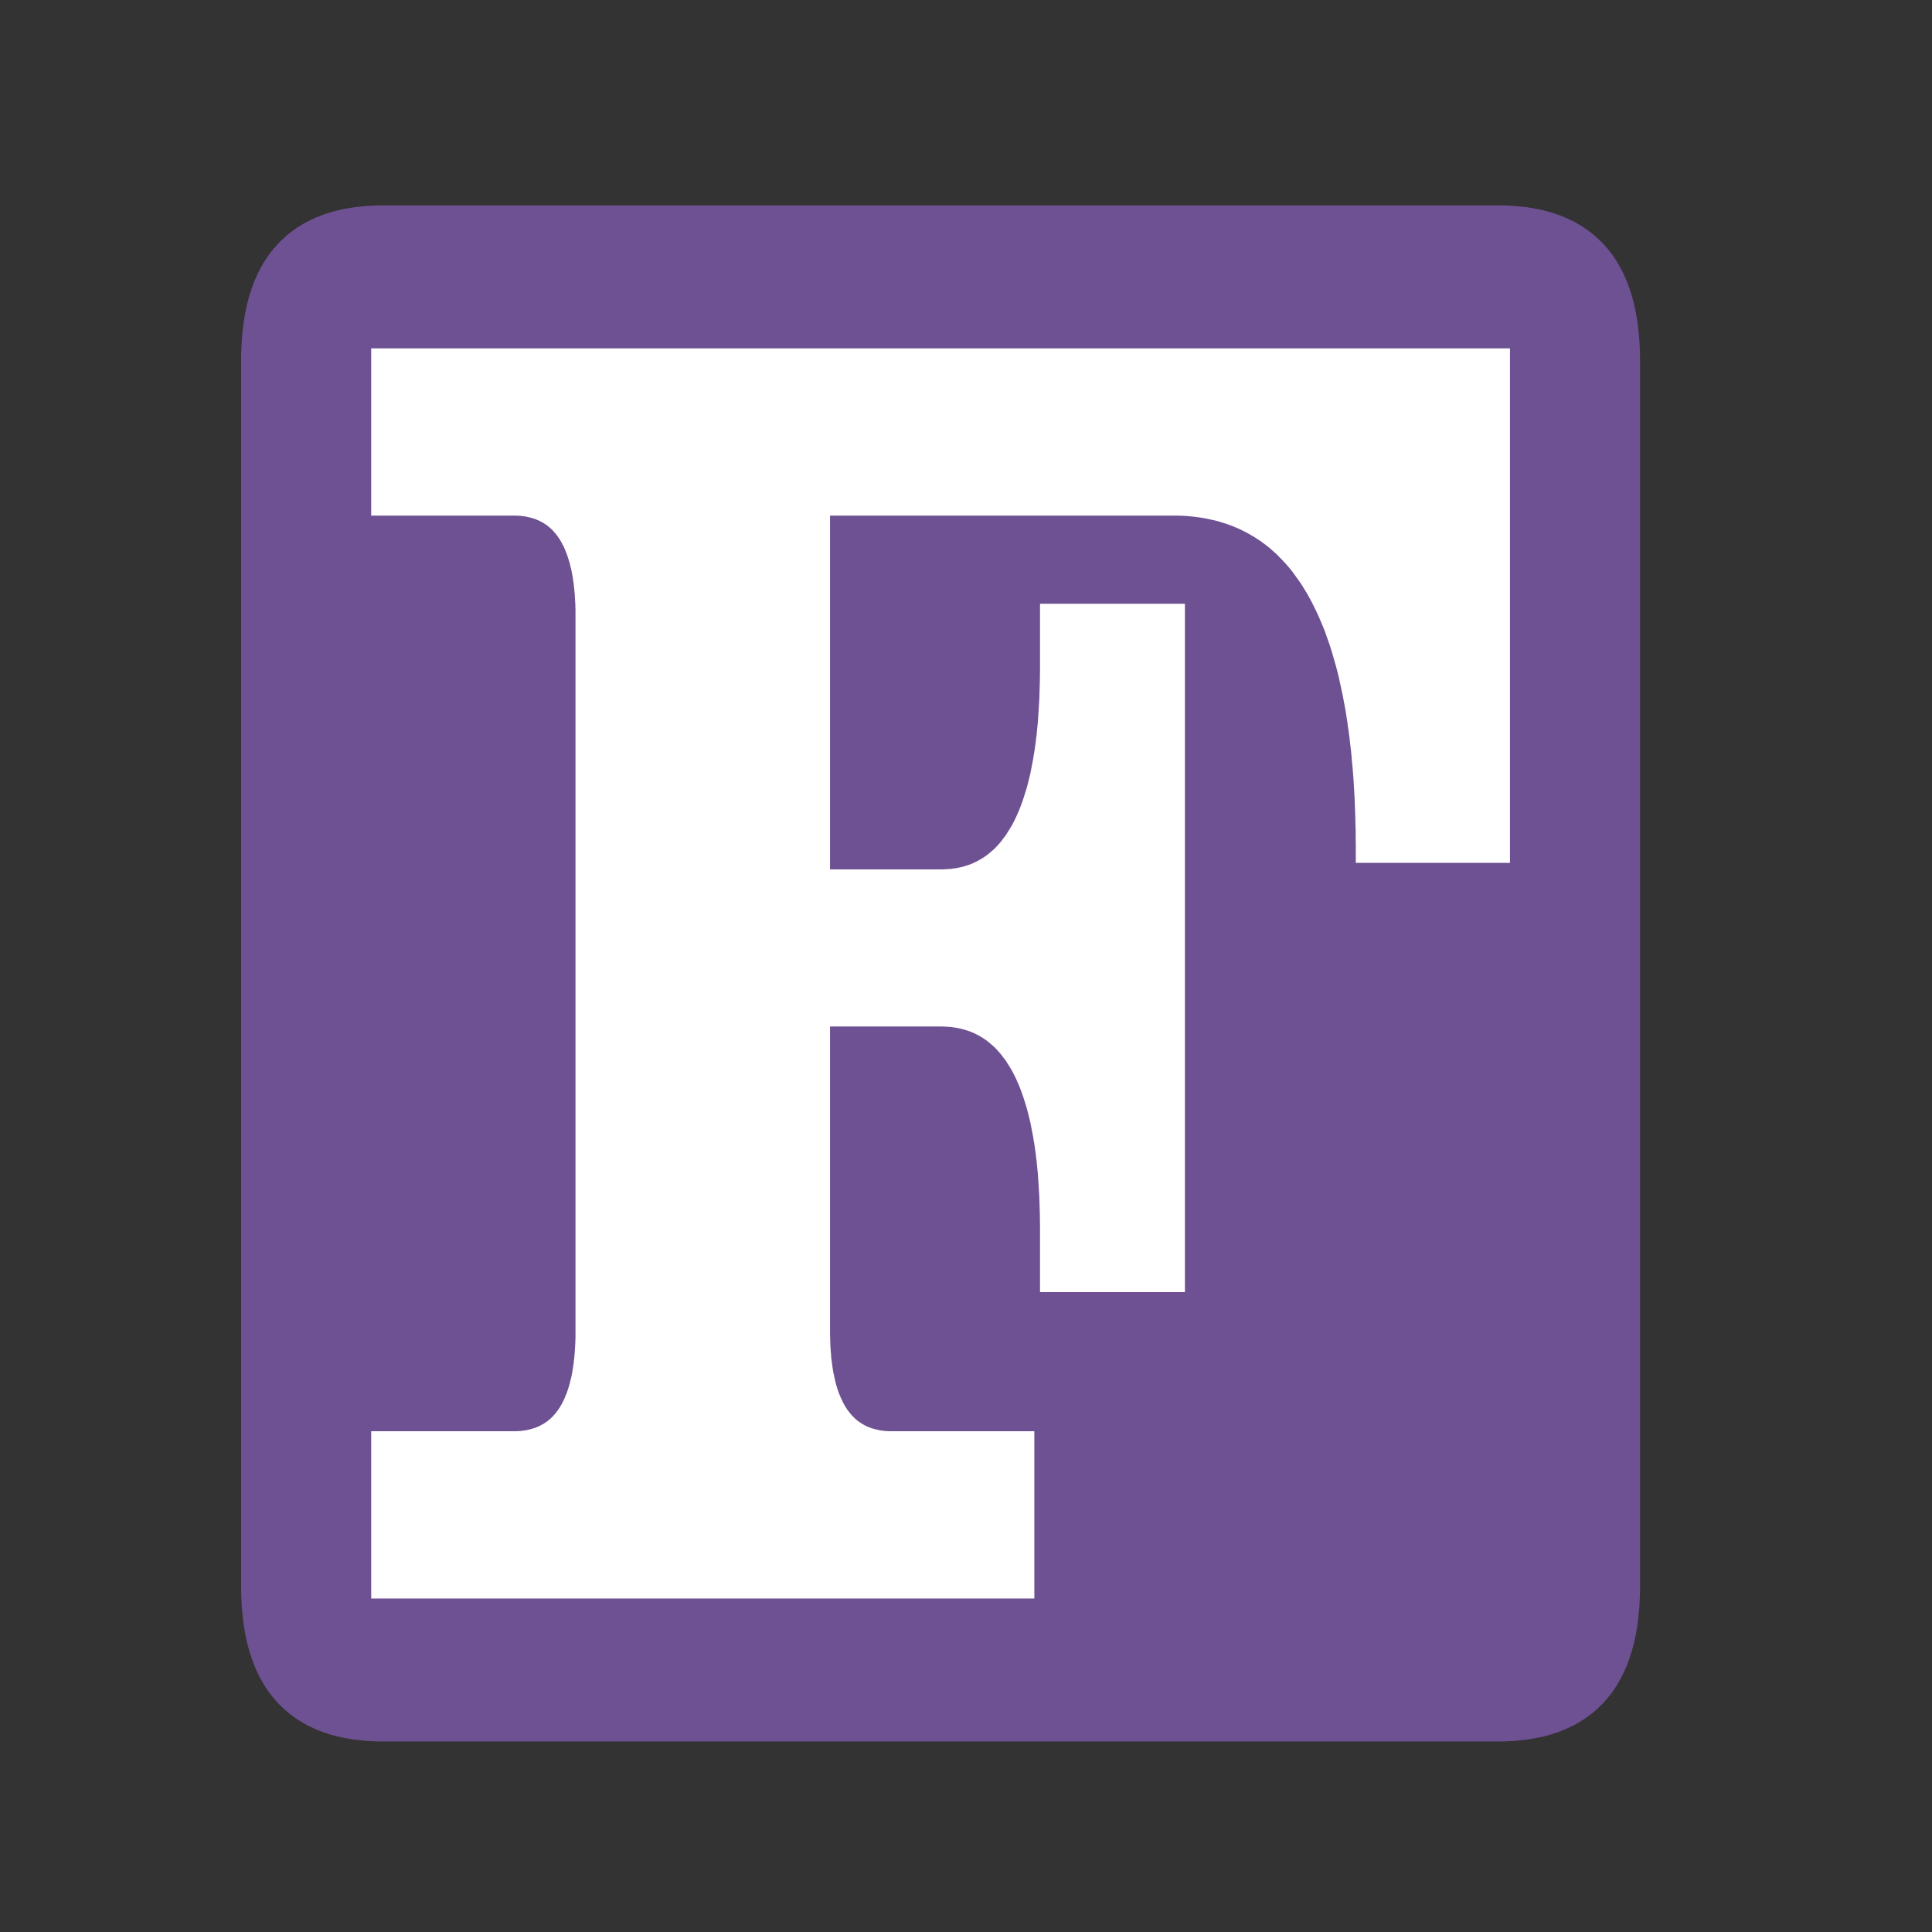 <?xml version="1.0" encoding="utf-8"  standalone="no"?>
<svg 
 width="160" height="160"
 viewBox="0 0 160 160"
 xmlns="http://www.w3.org/2000/svg"
 xmlns:xlink="http://www.w3.org/1999/xlink"
>

<rect x="0" y="0" width="160" height="160" fill="#333333" stroke="none"/>

<title>Gnuplot</title>
<desc>Produced by GNUPLOT 5.4 patchlevel 5 </desc>

<g id="gnuplot_canvas">

<rect x="0" y="0" width="160" height="160" fill="none"/>
<defs>

	<circle id='gpDot' r='0.5' stroke-width='0.5' stroke='currentColor'/>
	<path id='gpPt0' stroke-width='0.222' stroke='currentColor' d='M-1,0 h2 M0,-1 v2'/>
	<path id='gpPt1' stroke-width='0.222' stroke='currentColor' d='M-1,-1 L1,1 M1,-1 L-1,1'/>
	<path id='gpPt2' stroke-width='0.222' stroke='currentColor' d='M-1,0 L1,0 M0,-1 L0,1 M-1,-1 L1,1 M-1,1 L1,-1'/>
	<rect id='gpPt3' stroke-width='0.222' stroke='currentColor' x='-1' y='-1' width='2' height='2'/>
	<rect id='gpPt4' stroke-width='0.222' stroke='currentColor' fill='currentColor' x='-1' y='-1' width='2' height='2'/>
	<circle id='gpPt5' stroke-width='0.222' stroke='currentColor' cx='0' cy='0' r='1'/>
	<use xlink:href='#gpPt5' id='gpPt6' fill='currentColor' stroke='none'/>
	<path id='gpPt7' stroke-width='0.222' stroke='currentColor' d='M0,-1.33 L-1.33,0.67 L1.33,0.67 z'/>
	<use xlink:href='#gpPt7' id='gpPt8' fill='currentColor' stroke='none'/>
	<use xlink:href='#gpPt7' id='gpPt9' stroke='currentColor' transform='rotate(180)'/>
	<use xlink:href='#gpPt9' id='gpPt10' fill='currentColor' stroke='none'/>
	<use xlink:href='#gpPt3' id='gpPt11' stroke='currentColor' transform='rotate(45)'/>
	<use xlink:href='#gpPt11' id='gpPt12' fill='currentColor' stroke='none'/>
	<path id='gpPt13' stroke-width='0.222' stroke='currentColor' d='M0,1.330 L1.265,0.411 L0.782,-1.067 L-0.782,-1.076 L-1.265,0.411 z'/>
	<use xlink:href='#gpPt13' id='gpPt14' fill='currentColor' stroke='none'/>
	<filter id='textbox' filterUnits='objectBoundingBox' x='0' y='0' height='1' width='1'>
	  <feFlood flood-color='white' flood-opacity='1' result='bgnd'/>
	  <feComposite in='SourceGraphic' in2='bgnd' operator='atop'/>
	</filter>
	<filter id='greybox' filterUnits='objectBoundingBox' x='0' y='0' height='1' width='1'>
	  <feFlood flood-color='lightgrey' flood-opacity='1' result='grey'/>
	  <feComposite in='SourceGraphic' in2='grey' operator='atop'/>
	</filter>
</defs>
<g fill="none" color="white" stroke="currentColor" stroke-width="1.00" stroke-linecap="butt" stroke-linejoin="miter">
</g>
<g fill="none" color="black" stroke="currentColor" stroke-width="1.00" stroke-linecap="butt" stroke-linejoin="miter">
</g>
<g fill="none" color="black" stroke="currentColor" stroke-width="1.00" stroke-linecap="butt" stroke-linejoin="miter">
</g>
	<g id="gnuplot_plot_1" ><title>gnuplot_plot_1</title>
<g fill="none" color="white" stroke="black" stroke-width="2.00" stroke-linecap="butt" stroke-linejoin="miter">
</g>
<g fill="none" color="black" stroke="currentColor" stroke-width="2.00" stroke-linecap="butt" stroke-linejoin="miter">
	<g stroke='none' shape-rendering='crispEdges'>
		<polygon fill = 'rgb(109,  81, 146)' points = '31.74,143.22 31.53,143.22 31.31,143.22 31.10,143.21 30.90,143.20 30.69,143.19 30.49,143.18 30.28,143.16 30.09,143.14 29.89,143.12 29.69,143.10 29.50,143.08 29.31,143.05 29.12,143.02 28.94,142.99 28.75,142.95
28.57,142.92 28.39,142.88 28.21,142.84 28.04,142.79 27.86,142.75 27.69,142.70 27.52,142.65 27.36,142.59 27.19,142.54 27.03,142.48 26.87,142.42 26.71,142.36 26.55,142.29 26.40,142.22 26.25,142.15 26.10,142.08
25.95,142.01 25.80,141.93 25.66,141.85 25.52,141.77 25.38,141.68 25.24,141.60 25.11,141.51 24.98,141.42 24.85,141.32 24.72,141.23 24.59,141.13 24.47,141.03 24.35,140.93 24.23,140.82 24.11,140.71 24.00,140.60
23.88,140.49 23.77,140.38 23.66,140.26 23.56,140.14 23.45,140.02 23.35,139.89 23.25,139.77 23.15,139.64 23.05,139.51 22.96,139.37 22.87,139.24 22.78,139.10 22.69,138.96 22.61,138.81 22.53,138.67 22.44,138.52
22.37,138.37 22.29,138.22 22.21,138.06 22.14,137.90 22.07,137.74 22.00,137.58 21.94,137.42 21.88,137.25 21.81,137.08 21.76,136.91 21.70,136.73 21.64,136.56 21.59,136.38 21.54,136.20 21.49,136.01 21.44,135.83
21.40,135.64 21.36,135.45 21.32,135.26 21.28,135.06 21.25,134.86 21.21,134.66 21.18,134.46 21.15,134.26 21.13,134.05 21.10,133.84 21.08,133.63 21.06,133.41 21.04,133.20 21.02,132.98 21.01,132.75 21.00,132.53
20.99,132.30 20.98,132.08 20.97,131.84 20.97,131.61 20.97,131.38 20.97,29.85 20.97,29.62 20.97,29.39 20.98,29.15 20.99,28.93 21.00,28.70 21.01,28.48 21.02,28.25 21.04,28.03 21.06,27.82 21.08,27.60
21.10,27.39 21.13,27.18 21.15,26.97 21.18,26.77 21.21,26.57 21.25,26.37 21.28,26.17 21.32,25.97 21.36,25.78 21.40,25.59 21.44,25.40 21.49,25.22 21.54,25.03 21.59,24.85 21.64,24.67 21.70,24.50
21.76,24.32 21.81,24.15 21.88,23.98 21.94,23.81 22.00,23.65 22.07,23.49 22.14,23.33 22.21,23.17 22.29,23.01 22.37,22.86 22.44,22.71 22.53,22.56 22.61,22.42 22.69,22.27 22.78,22.13 22.87,21.99
22.96,21.86 23.05,21.72 23.15,21.59 23.25,21.46 23.35,21.34 23.45,21.21 23.56,21.09 23.66,20.97 23.77,20.85 23.88,20.74 24.00,20.63 24.11,20.52 24.23,20.41 24.35,20.30 24.47,20.20 24.59,20.10
24.72,20.00 24.85,19.91 24.98,19.81 25.11,19.72 25.24,19.63 25.38,19.55 25.52,19.46 25.66,19.38 25.80,19.30 25.95,19.22 26.10,19.15 26.25,19.08 26.40,19.01 26.55,18.94 26.71,18.87 26.87,18.81
27.03,18.75 27.19,18.69 27.36,18.64 27.52,18.58 27.69,18.53 27.86,18.48 28.04,18.44 28.21,18.39 28.39,18.35 28.57,18.31 28.75,18.28 28.94,18.24 29.12,18.21 29.31,18.18 29.50,18.15 29.69,18.13
29.89,18.11 30.09,18.09 30.28,18.07 30.49,18.05 30.69,18.04 30.90,18.03 31.10,18.02 31.31,18.01 31.53,18.01 31.74,18.01 124.05,18.01 124.26,18.01 124.48,18.01 124.69,18.02 124.89,18.03 125.10,18.04
125.30,18.05 125.51,18.07 125.70,18.09 125.90,18.11 126.10,18.13 126.29,18.15 126.48,18.18 126.67,18.21 126.85,18.24 127.04,18.28 127.22,18.31 127.40,18.35 127.58,18.39 127.75,18.44 127.93,18.48 128.10,18.53
128.27,18.58 128.43,18.64 128.60,18.69 128.76,18.75 128.92,18.81 129.08,18.87 129.24,18.94 129.39,19.01 129.54,19.08 129.69,19.15 129.84,19.22 129.99,19.30 130.13,19.38 130.27,19.46 130.41,19.55 130.55,19.63
130.68,19.72 130.81,19.81 130.94,19.91 131.07,20.00 131.20,20.10 131.32,20.20 131.44,20.30 131.56,20.41 131.68,20.52 131.79,20.63 131.91,20.74 132.02,20.85 132.13,20.97 132.23,21.09 132.34,21.21 132.44,21.34
132.54,21.46 132.64,21.59 132.74,21.72 132.83,21.86 132.92,21.99 133.01,22.13 133.10,22.27 133.18,22.42 133.26,22.56 133.35,22.71 133.42,22.86 133.50,23.01 133.58,23.17 133.65,23.33 133.72,23.49 133.79,23.65
133.85,23.81 133.91,23.98 133.98,24.15 134.03,24.32 134.09,24.50 134.15,24.67 134.20,24.85 134.25,25.03 134.30,25.22 134.35,25.40 134.39,25.59 134.43,25.78 134.47,25.97 134.51,26.17 134.54,26.37 134.58,26.57
134.61,26.77 134.64,26.97 134.66,27.18 134.69,27.39 134.71,27.60 134.73,27.82 134.75,28.03 134.77,28.25 134.78,28.48 134.79,28.70 134.80,28.93 134.81,29.15 134.82,29.39 134.82,29.62 134.82,29.85 134.82,131.38
134.82,131.61 134.82,131.84 134.81,132.08 134.80,132.30 134.79,132.53 134.78,132.75 134.77,132.98 134.75,133.20 134.73,133.41 134.71,133.63 134.69,133.84 134.66,134.05 134.64,134.26 134.61,134.46 134.58,134.66 134.54,134.86
134.51,135.06 134.47,135.26 134.43,135.45 134.39,135.64 134.35,135.83 134.30,136.01 134.25,136.20 134.20,136.38 134.15,136.56 134.09,136.73 134.03,136.91 133.98,137.08 133.91,137.25 133.85,137.42 133.79,137.58 133.72,137.74
133.65,137.90 133.58,138.06 133.50,138.22 133.42,138.37 133.35,138.52 133.26,138.67 133.18,138.81 133.10,138.96 133.01,139.10 132.92,139.24 132.83,139.37 132.74,139.51 132.64,139.64 132.54,139.77 132.44,139.89 132.34,140.02
132.23,140.14 132.13,140.26 132.02,140.38 131.91,140.49 131.79,140.60 131.68,140.71 131.56,140.82 131.44,140.93 131.32,141.03 131.20,141.13 131.07,141.23 130.94,141.32 130.81,141.42 130.68,141.51 130.55,141.60 130.41,141.68
130.27,141.77 130.13,141.85 129.99,141.93 129.84,142.01 129.69,142.08 129.54,142.15 129.39,142.22 129.24,142.29 129.08,142.36 128.92,142.42 128.76,142.48 128.60,142.54 128.43,142.59 128.27,142.65 128.10,142.70 127.93,142.75
127.75,142.79 127.58,142.84 127.40,142.88 127.22,142.92 127.04,142.95 126.85,142.99 126.67,143.02 126.48,143.05 126.29,143.08 126.10,143.10 125.90,143.12 125.70,143.14 125.51,143.16 125.30,143.18 125.10,143.19 124.89,143.20
124.69,143.21 124.48,143.22 124.26,143.22 124.05,143.22 31.74,143.22 '/>
	</g>
	<path stroke='rgb(109,  81, 146)'  d='M31.74,143.22 L31.53,143.22 L31.31,143.22 L31.10,143.21 L30.90,143.20 L30.69,143.19 L30.49,143.18 L30.28,143.16
		L30.09,143.14 L29.89,143.12 L29.69,143.10 L29.50,143.08 L29.31,143.05 L29.12,143.02 L28.94,142.99 L28.75,142.95
		L28.57,142.92 L28.39,142.88 L28.21,142.84 L28.04,142.79 L27.86,142.75 L27.69,142.70 L27.52,142.65 L27.36,142.59
		L27.19,142.54 L27.03,142.48 L26.87,142.42 L26.71,142.36 L26.55,142.29 L26.40,142.22 L26.25,142.15 L26.10,142.08
		L25.95,142.01 L25.80,141.93 L25.66,141.85 L25.52,141.77 L25.38,141.68 L25.24,141.60 L25.11,141.51 L24.98,141.42
		L24.85,141.32 L24.72,141.23 L24.59,141.13 L24.47,141.03 L24.35,140.93 L24.23,140.82 L24.11,140.71 L24.00,140.60
		L23.88,140.49 L23.77,140.38 L23.66,140.26 L23.56,140.14 L23.45,140.02 L23.35,139.89 L23.25,139.77 L23.15,139.64
		L23.05,139.51 L22.96,139.37 L22.87,139.24 L22.78,139.10 L22.69,138.96 L22.61,138.81 L22.53,138.67 L22.44,138.52
		L22.37,138.37 L22.29,138.22 L22.21,138.06 L22.14,137.90 L22.07,137.74 L22.00,137.58 L21.94,137.42 L21.88,137.25
		L21.81,137.08 L21.76,136.91 L21.70,136.73 L21.64,136.56 L21.59,136.38 L21.54,136.20 L21.49,136.01 L21.44,135.83
		L21.40,135.64 L21.36,135.45 L21.32,135.26 L21.28,135.06 L21.25,134.86 L21.21,134.66 L21.18,134.46 L21.15,134.26
		L21.13,134.05 L21.10,133.84 L21.08,133.63 L21.06,133.41 L21.04,133.20 L21.02,132.98 L21.01,132.75 L21.00,132.53
		L20.99,132.30 L20.98,132.08 L20.97,131.84 L20.97,131.61 L20.97,131.38 L20.97,29.85 L20.97,29.62 L20.97,29.39
		L20.98,29.15 L20.99,28.93 L21.00,28.70 L21.01,28.48 L21.02,28.25 L21.04,28.03 L21.06,27.82 L21.08,27.60
		L21.10,27.39 L21.13,27.18 L21.15,26.97 L21.18,26.77 L21.21,26.57 L21.25,26.37 L21.28,26.17 L21.32,25.97
		L21.36,25.78 L21.40,25.59 L21.44,25.40 L21.49,25.22 L21.54,25.03 L21.59,24.85 L21.64,24.67 L21.70,24.50
		L21.76,24.32 L21.81,24.15 L21.88,23.98 L21.94,23.81 L22.00,23.65 L22.07,23.49 L22.14,23.33 L22.21,23.17
		L22.29,23.01 L22.37,22.86 L22.44,22.71 L22.53,22.56 L22.61,22.42 L22.69,22.27 L22.78,22.13 L22.87,21.99
		L22.96,21.86 L23.05,21.72 L23.15,21.59 L23.25,21.46 L23.35,21.34 L23.45,21.21 L23.56,21.09 L23.66,20.97
		L23.77,20.85 L23.88,20.74 L24.00,20.63 L24.11,20.52 L24.23,20.41 L24.35,20.30 L24.47,20.20 L24.59,20.10
		L24.72,20.00 L24.85,19.91 L24.98,19.81 L25.11,19.72 L25.24,19.63 L25.38,19.55 L25.52,19.46 L25.66,19.38
		L25.80,19.30 L25.95,19.22 L26.10,19.15 L26.25,19.08 L26.40,19.01 L26.55,18.94 L26.71,18.87 L26.87,18.81
		L27.03,18.75 L27.19,18.69 L27.36,18.64 L27.52,18.58 L27.69,18.53 L27.86,18.48 L28.04,18.44 L28.21,18.39
		L28.39,18.35 L28.57,18.31 L28.75,18.28 L28.94,18.24 L29.12,18.21 L29.31,18.18 L29.50,18.15 L29.69,18.13
		L29.89,18.11 L30.09,18.09 L30.28,18.07 L30.49,18.05 L30.69,18.04 L30.90,18.03 L31.10,18.02 L31.31,18.01
		L31.53,18.01 L31.74,18.01 L124.05,18.01 L124.26,18.01 L124.48,18.01 L124.69,18.02 L124.89,18.03 L125.10,18.04
		L125.30,18.05 L125.51,18.07 L125.70,18.09 L125.90,18.11 L126.10,18.13 L126.29,18.15 L126.48,18.18 L126.67,18.21
		L126.85,18.24 L127.04,18.28 L127.22,18.31 L127.40,18.35 L127.58,18.39 L127.75,18.44 L127.93,18.48 L128.10,18.53
		L128.27,18.58 L128.43,18.64 L128.60,18.69 L128.76,18.75 L128.92,18.81 L129.08,18.87 L129.24,18.94 L129.39,19.01
		L129.54,19.08 L129.69,19.15 L129.84,19.22 L129.99,19.30 L130.13,19.38 L130.27,19.46 L130.41,19.55 L130.55,19.63
		L130.68,19.72 L130.81,19.81 L130.94,19.91 L131.07,20.00 L131.20,20.10 L131.32,20.20 L131.44,20.30 L131.56,20.41
		L131.68,20.52 L131.79,20.63 L131.91,20.74 L132.02,20.85 L132.13,20.97 L132.23,21.09 L132.34,21.21 L132.44,21.34
		L132.54,21.46 L132.64,21.59 L132.74,21.72 L132.83,21.86 L132.92,21.99 L133.01,22.13 L133.10,22.27 L133.18,22.42
		L133.26,22.56 L133.35,22.71 L133.42,22.86 L133.50,23.01 L133.58,23.17 L133.65,23.33 L133.72,23.49 L133.79,23.65
		L133.85,23.81 L133.91,23.98 L133.98,24.15 L134.03,24.32 L134.09,24.50 L134.15,24.67 L134.20,24.85 L134.25,25.03
		L134.30,25.22 L134.35,25.40 L134.39,25.59 L134.43,25.78 L134.47,25.97 L134.51,26.17 L134.54,26.37 L134.58,26.57
		L134.61,26.77 L134.64,26.97 L134.66,27.18 L134.69,27.39 L134.71,27.60 L134.73,27.82 L134.75,28.03 L134.77,28.25
		L134.78,28.48 L134.79,28.70 L134.80,28.93 L134.81,29.15 L134.82,29.39 L134.82,29.62 L134.82,29.85 L134.82,131.38
		L134.82,131.61 L134.82,131.84 L134.81,132.08 L134.80,132.30 L134.79,132.53 L134.78,132.75 L134.77,132.98 L134.75,133.20
		L134.73,133.41 L134.71,133.63 L134.69,133.84 L134.66,134.05 L134.64,134.26 L134.61,134.46 L134.58,134.66 L134.54,134.86
		L134.51,135.06 L134.47,135.26 L134.43,135.45 L134.39,135.64 L134.35,135.83 L134.30,136.01 L134.25,136.20 L134.20,136.38
		L134.15,136.56 L134.09,136.73 L134.03,136.91 L133.98,137.08 L133.91,137.25 L133.85,137.42 L133.79,137.58 L133.72,137.74
		L133.65,137.90 L133.58,138.06 L133.50,138.22 L133.42,138.37 L133.35,138.52 L133.26,138.67 L133.18,138.81 L133.10,138.96
		L133.01,139.10 L132.92,139.24 L132.83,139.37 L132.74,139.51 L132.64,139.64 L132.54,139.77 L132.44,139.89 L132.34,140.02
		L132.23,140.14 L132.13,140.26 L132.02,140.38 L131.91,140.49 L131.79,140.60 L131.68,140.71 L131.56,140.82 L131.44,140.93
		L131.32,141.03 L131.20,141.13 L131.07,141.23 L130.94,141.32 L130.81,141.42 L130.68,141.51 L130.55,141.60 L130.41,141.68
		L130.27,141.77 L130.13,141.85 L129.99,141.93 L129.84,142.01 L129.69,142.08 L129.54,142.15 L129.39,142.22 L129.24,142.29
		L129.08,142.36 L128.92,142.42 L128.76,142.48 L128.60,142.54 L128.43,142.59 L128.27,142.65 L128.10,142.70 L127.93,142.75
		L127.75,142.79 L127.58,142.84 L127.40,142.88 L127.22,142.92 L127.04,142.95 L126.85,142.99 L126.67,143.02 L126.48,143.05
		L126.29,143.08 L126.10,143.10 L125.90,143.12 L125.70,143.14 L125.51,143.16 L125.30,143.18 L125.10,143.19 L124.89,143.20
		L124.69,143.21 L124.48,143.22 L124.26,143.22 L124.05,143.22 L31.74,143.22  '/></g>
	</g>
	<g id="gnuplot_plot_2" ><title>gnuplot_plot_2</title>
<g fill="none" color="black" stroke="currentColor" stroke-width="2.00" stroke-linecap="butt" stroke-linejoin="miter">
	<g stroke='none' shape-rendering='crispEdges'>
		<polygon fill = 'rgb(255, 255, 255)' points = '67.74,110.23 67.74,110.41 67.74,110.59 67.75,110.78 67.75,110.96 67.76,111.13 67.76,111.31 67.77,111.48 67.78,111.65 67.79,111.83 67.80,111.99 67.82,112.16 67.83,112.32 67.84,112.49 67.86,112.65 67.88,112.81
67.90,112.97 67.92,113.12 67.94,113.27 67.96,113.43 67.99,113.58 68.01,113.72 68.04,113.87 68.07,114.01 68.10,114.16 68.13,114.30 68.16,114.44 68.19,114.57 68.22,114.71 68.26,114.84 68.29,114.97 68.33,115.10
68.37,115.23 68.41,115.35 68.45,115.48 68.49,115.60 68.54,115.72 68.58,115.84 68.63,115.95 68.68,116.07 68.73,116.18 68.78,116.29 68.83,116.40 68.88,116.51 68.93,116.61 68.99,116.72 69.04,116.82 69.10,116.92
69.16,117.02 69.22,117.11 69.28,117.21 69.34,117.30 69.40,117.39 69.47,117.48 69.54,117.56 69.60,117.65 69.67,117.73 69.74,117.81 69.81,117.89 69.88,117.97 69.96,118.04 70.03,118.12 70.11,118.19 70.18,118.26
70.26,118.33 70.34,118.39 70.42,118.46 70.50,118.52 70.59,118.58 70.67,118.64 70.76,118.69 70.84,118.75 70.93,118.80 71.02,118.85 71.11,118.90 71.20,118.95 71.30,119.00 71.39,119.04 71.48,119.08 71.58,119.12
71.68,119.16 71.78,119.20 71.88,119.23 71.98,119.26 72.08,119.29 72.19,119.32 72.29,119.35 72.40,119.37 72.51,119.40 72.62,119.42 72.73,119.44 72.84,119.46 72.95,119.47 73.06,119.49 73.18,119.50 73.29,119.51
73.41,119.52 73.53,119.52 73.65,119.53 73.77,119.53 73.89,119.53 84.66,119.53 84.66,131.38 67.74,131.38 48.66,131.38 31.74,131.38 31.74,119.53 42.51,119.53 42.63,119.53 42.75,119.53 42.87,119.52 42.99,119.52
43.11,119.51 43.23,119.50 43.34,119.49 43.45,119.47 43.57,119.46 43.68,119.44 43.79,119.42 43.90,119.40 44.01,119.37 44.11,119.35 44.22,119.32 44.32,119.29 44.42,119.26 44.53,119.23 44.63,119.20 44.72,119.16
44.82,119.12 44.92,119.08 45.01,119.04 45.11,119.00 45.20,118.95 45.29,118.90 45.38,118.85 45.47,118.80 45.56,118.75 45.65,118.69 45.73,118.64 45.82,118.58 45.90,118.52 45.98,118.46 46.06,118.39 46.14,118.33
46.22,118.26 46.30,118.19 46.37,118.12 46.45,118.04 46.52,117.97 46.59,117.89 46.66,117.81 46.73,117.73 46.80,117.65 46.87,117.56 46.93,117.48 47.00,117.39 47.06,117.30 47.12,117.21 47.19,117.11 47.25,117.02
47.30,116.92 47.36,116.82 47.42,116.72 47.47,116.61 47.53,116.51 47.58,116.40 47.63,116.29 47.68,116.18 47.73,116.07 47.77,115.95 47.82,115.84 47.87,115.72 47.91,115.60 47.95,115.48 47.99,115.35 48.03,115.23
48.07,115.10 48.11,114.97 48.15,114.84 48.18,114.71 48.21,114.57 48.25,114.44 48.28,114.30 48.31,114.16 48.34,114.01 48.37,113.87 48.39,113.72 48.42,113.58 48.44,113.43 48.46,113.27 48.49,113.12 48.51,112.97
48.52,112.81 48.54,112.65 48.56,112.49 48.57,112.32 48.59,112.16 48.60,111.99 48.61,111.83 48.62,111.65 48.63,111.48 48.64,111.31 48.65,111.13 48.65,110.96 48.66,110.78 48.66,110.59 48.66,110.41 48.66,110.23
48.66,51.00 48.66,50.82 48.66,50.64 48.66,50.45 48.65,50.27 48.65,50.10 48.64,49.92 48.63,49.75 48.62,49.58 48.61,49.40 48.60,49.24 48.59,49.07 48.57,48.91 48.56,48.74 48.54,48.58 48.52,48.42
48.51,48.26 48.49,48.11 48.46,47.96 48.44,47.80 48.42,47.65 48.39,47.51 48.37,47.36 48.34,47.22 48.31,47.07 48.28,46.93 48.25,46.79 48.21,46.66 48.18,46.52 48.15,46.39 48.11,46.26 48.07,46.13
48.03,46.00 47.99,45.88 47.95,45.75 47.91,45.63 47.87,45.51 47.82,45.39 47.77,45.28 47.73,45.16 47.68,45.05 47.63,44.94 47.58,44.83 47.53,44.72 47.47,44.62 47.42,44.51 47.36,44.41 47.30,44.31
47.25,44.21 47.19,44.12 47.12,44.02 47.06,43.93 47.00,43.84 46.93,43.75 46.87,43.67 46.80,43.58 46.73,43.50 46.66,43.42 46.59,43.34 46.52,43.26 46.45,43.19 46.37,43.11 46.30,43.04 46.22,42.97
46.14,42.90 46.06,42.84 45.98,42.77 45.90,42.71 45.82,42.65 45.73,42.59 45.65,42.54 45.56,42.48 45.47,42.43 45.38,42.38 45.29,42.33 45.20,42.28 45.11,42.23 45.01,42.19 44.92,42.15 44.82,42.11
44.72,42.07 44.63,42.03 44.53,42.00 44.42,41.97 44.32,41.94 44.22,41.91 44.11,41.88 44.01,41.86 43.90,41.83 43.79,41.81 43.68,41.79 43.57,41.77 43.45,41.76 43.34,41.74 43.23,41.73 43.11,41.72
42.99,41.71 42.87,41.71 42.75,41.70 42.63,41.70 42.51,41.70 31.74,41.70 31.74,29.85 48.66,29.85 124.05,29.85 124.05,70.46 113.28,70.46 113.28,69.89 113.27,69.32 113.27,68.76 113.25,68.21 113.24,67.66
113.22,67.11 113.20,66.58 113.18,66.04 113.15,65.52 113.12,65.00 113.09,64.48 113.05,63.97 113.01,63.47 112.96,62.97 112.92,62.48 112.87,61.99 112.81,61.51 112.76,61.04 112.70,60.57 112.63,60.11 112.57,59.65
112.50,59.20 112.43,58.75 112.35,58.31 112.27,57.88 112.19,57.45 112.10,57.03 112.01,56.61 111.92,56.20 111.83,55.79 111.73,55.39 111.63,55.00 111.52,54.61 111.41,54.23 111.30,53.85 111.19,53.48 111.07,53.11
110.95,52.76 110.82,52.40 110.70,52.05 110.57,51.71 110.43,51.37 110.29,51.04 110.15,50.72 110.01,50.40 109.86,50.09 109.71,49.78 109.56,49.48 109.40,49.18 109.24,48.89 109.08,48.60 108.91,48.33 108.74,48.05
108.57,47.78 108.39,47.52 108.21,47.27 108.03,47.02 107.85,46.77 107.66,46.53 107.47,46.30 107.27,46.07 107.07,45.85 106.87,45.64 106.66,45.43 106.46,45.22 106.24,45.02 106.03,44.83 105.81,44.64 105.59,44.46
105.37,44.29 105.14,44.12 104.91,43.95 104.67,43.80 104.43,43.64 104.19,43.50 103.95,43.36 103.70,43.22 103.45,43.09 103.20,42.97 102.94,42.85 102.68,42.74 102.42,42.63 102.15,42.53 101.88,42.43 101.61,42.35
101.33,42.26 101.05,42.18 100.77,42.11 100.48,42.05 100.20,41.99 99.90,41.93 99.61,41.88 99.31,41.84 99.01,41.80 98.70,41.77 98.39,41.74 98.08,41.72 97.77,41.71 97.45,41.70 97.13,41.70 67.74,41.70
67.74,73.00 77.90,73.00 78.08,73.00 78.26,72.99 78.44,72.98 78.62,72.97 78.80,72.96 78.97,72.94 79.14,72.91 79.31,72.89 79.48,72.86 79.65,72.82 79.81,72.79 79.98,72.75 80.14,72.70 80.30,72.65
80.46,72.60 80.61,72.55 80.77,72.49 80.92,72.43 81.07,72.36 81.22,72.29 81.36,72.22 81.51,72.14 81.65,72.06 81.79,71.98 81.93,71.89 82.07,71.80 82.21,71.71 82.34,71.61 82.47,71.51 82.60,71.40
82.73,71.29 82.86,71.18 82.98,71.07 83.11,70.95 83.23,70.82 83.35,70.70 83.46,70.57 83.58,70.44 83.69,70.30 83.80,70.16 83.91,70.01 84.02,69.87 84.13,69.72 84.23,69.56 84.33,69.40 84.43,69.24
84.53,69.08 84.63,68.91 84.73,68.74 84.82,68.56 84.91,68.38 85.00,68.20 85.09,68.01 85.17,67.82 85.26,67.63 85.34,67.43 85.42,67.23 85.50,67.02 85.57,66.82 85.65,66.61 85.72,66.39 85.79,66.17
85.86,65.95 85.93,65.72 86.00,65.49 86.06,65.26 86.12,65.03 86.18,64.79 86.24,64.54 86.30,64.30 86.35,64.04 86.40,63.79 86.45,63.53 86.50,63.27 86.55,63.01 86.59,62.74 86.64,62.47 86.68,62.19
86.72,61.91 86.76,61.63 86.79,61.34 86.83,61.05 86.86,60.76 86.89,60.46 86.92,60.16 86.95,59.86 86.97,59.55 86.99,59.24 87.01,58.93 87.03,58.61 87.05,58.29 87.07,57.96 87.08,57.63 87.09,57.30
87.10,56.97 87.11,56.63 87.12,56.28 87.12,55.94 87.13,55.59 87.13,55.23 87.13,51.00 97.13,51.00 97.13,106.01 87.13,106.01 87.13,101.78 87.13,101.42 87.12,101.07 87.12,100.73 87.11,100.38 87.10,100.04
87.09,99.71 87.08,99.38 87.07,99.05 87.05,98.72 87.03,98.40 87.01,98.08 86.99,97.77 86.97,97.46 86.95,97.15 86.92,96.85 86.89,96.55 86.86,96.25 86.83,95.96 86.79,95.67 86.76,95.38 86.72,95.10
86.68,94.82 86.64,94.54 86.59,94.27 86.55,94.00 86.50,93.74 86.45,93.48 86.40,93.22 86.35,92.97 86.30,92.71 86.24,92.47 86.18,92.22 86.12,91.98 86.06,91.75 86.00,91.52 85.93,91.29 85.86,91.06
85.79,90.84 85.72,90.62 85.65,90.41 85.57,90.19 85.50,89.99 85.42,89.78 85.34,89.58 85.26,89.38 85.17,89.19 85.09,89.00 85.00,88.81 84.91,88.63 84.82,88.45 84.73,88.27 84.63,88.10 84.53,87.93
84.43,87.77 84.33,87.61 84.23,87.45 84.13,87.29 84.02,87.14 83.91,87.00 83.80,86.85 83.69,86.71 83.58,86.57 83.46,86.44 83.35,86.31 83.23,86.19 83.11,86.06 82.98,85.94 82.86,85.83 82.73,85.72
82.60,85.61 82.47,85.50 82.34,85.40 82.21,85.30 82.07,85.21 81.93,85.12 81.79,85.03 81.65,84.95 81.51,84.87 81.36,84.79 81.22,84.72 81.07,84.65 80.92,84.58 80.77,84.52 80.61,84.46 80.46,84.41
80.30,84.36 80.14,84.31 79.98,84.27 79.81,84.22 79.65,84.19 79.48,84.15 79.31,84.12 79.14,84.10 78.97,84.07 78.80,84.05 78.62,84.04 78.44,84.03 78.26,84.02 78.08,84.01 77.90,84.01 67.74,84.01
67.74,110.23 '/>
	</g>
	<path stroke='rgb(255, 255, 255)'  d='M67.74,110.23 L67.74,110.41 L67.74,110.59 L67.75,110.78 L67.75,110.96 L67.76,111.13 L67.76,111.31 L67.77,111.48
		L67.78,111.65 L67.79,111.83 L67.80,111.99 L67.82,112.16 L67.83,112.32 L67.84,112.49 L67.86,112.65 L67.88,112.81
		L67.90,112.97 L67.92,113.12 L67.94,113.27 L67.96,113.43 L67.99,113.58 L68.01,113.72 L68.04,113.87 L68.07,114.01
		L68.10,114.16 L68.13,114.30 L68.16,114.44 L68.19,114.57 L68.22,114.71 L68.26,114.84 L68.29,114.97 L68.33,115.10
		L68.37,115.23 L68.41,115.35 L68.45,115.48 L68.49,115.60 L68.54,115.72 L68.58,115.84 L68.63,115.95 L68.68,116.07
		L68.73,116.18 L68.78,116.29 L68.83,116.40 L68.88,116.51 L68.93,116.61 L68.99,116.72 L69.04,116.82 L69.10,116.92
		L69.16,117.02 L69.22,117.11 L69.28,117.21 L69.34,117.30 L69.40,117.39 L69.47,117.48 L69.54,117.56 L69.60,117.65
		L69.67,117.73 L69.74,117.81 L69.81,117.89 L69.88,117.97 L69.96,118.04 L70.03,118.12 L70.11,118.19 L70.18,118.26
		L70.26,118.33 L70.34,118.39 L70.42,118.46 L70.50,118.52 L70.59,118.58 L70.67,118.64 L70.76,118.69 L70.84,118.75
		L70.93,118.80 L71.02,118.85 L71.11,118.90 L71.20,118.95 L71.30,119.00 L71.39,119.04 L71.48,119.08 L71.58,119.12
		L71.68,119.16 L71.78,119.20 L71.88,119.23 L71.98,119.26 L72.08,119.29 L72.19,119.32 L72.29,119.35 L72.40,119.37
		L72.51,119.40 L72.62,119.42 L72.73,119.44 L72.84,119.46 L72.95,119.47 L73.06,119.49 L73.18,119.50 L73.29,119.51
		L73.41,119.52 L73.53,119.52 L73.65,119.53 L73.77,119.53 L73.89,119.53 L84.66,119.53 L84.66,131.38 L67.74,131.38
		L48.66,131.38 L31.74,131.38 L31.74,119.53 L42.51,119.53 L42.63,119.53 L42.75,119.53 L42.87,119.52 L42.99,119.52
		L43.11,119.51 L43.23,119.50 L43.34,119.49 L43.45,119.47 L43.57,119.46 L43.68,119.44 L43.79,119.42 L43.90,119.40
		L44.01,119.37 L44.11,119.35 L44.22,119.32 L44.32,119.29 L44.42,119.26 L44.53,119.23 L44.63,119.20 L44.72,119.16
		L44.82,119.12 L44.92,119.08 L45.01,119.04 L45.11,119.00 L45.20,118.95 L45.29,118.90 L45.38,118.85 L45.47,118.80
		L45.56,118.75 L45.65,118.69 L45.73,118.64 L45.82,118.58 L45.90,118.52 L45.98,118.46 L46.06,118.39 L46.14,118.33
		L46.22,118.26 L46.30,118.19 L46.37,118.12 L46.45,118.04 L46.52,117.97 L46.59,117.89 L46.66,117.81 L46.73,117.73
		L46.80,117.65 L46.87,117.56 L46.93,117.48 L47.00,117.39 L47.06,117.30 L47.12,117.21 L47.19,117.11 L47.25,117.02
		L47.30,116.92 L47.36,116.82 L47.42,116.72 L47.47,116.61 L47.53,116.51 L47.58,116.40 L47.63,116.29 L47.68,116.18
		L47.73,116.07 L47.77,115.95 L47.82,115.84 L47.87,115.72 L47.91,115.60 L47.95,115.48 L47.99,115.35 L48.03,115.23
		L48.07,115.10 L48.11,114.97 L48.15,114.84 L48.18,114.71 L48.21,114.57 L48.25,114.44 L48.28,114.30 L48.31,114.16
		L48.34,114.01 L48.37,113.87 L48.39,113.72 L48.42,113.58 L48.44,113.43 L48.46,113.27 L48.49,113.12 L48.51,112.97
		L48.52,112.81 L48.54,112.65 L48.56,112.49 L48.57,112.32 L48.59,112.16 L48.60,111.99 L48.61,111.83 L48.62,111.65
		L48.63,111.48 L48.64,111.31 L48.65,111.13 L48.65,110.96 L48.66,110.78 L48.66,110.59 L48.66,110.41 L48.66,110.23
		L48.66,51.00 L48.66,50.82 L48.66,50.64 L48.66,50.45 L48.65,50.27 L48.65,50.10 L48.64,49.92 L48.63,49.75
		L48.62,49.58 L48.61,49.40 L48.60,49.24 L48.59,49.07 L48.57,48.91 L48.56,48.74 L48.54,48.58 L48.52,48.42
		L48.51,48.26 L48.49,48.11 L48.46,47.96 L48.44,47.80 L48.42,47.65 L48.39,47.51 L48.37,47.36 L48.34,47.22
		L48.31,47.07 L48.28,46.93 L48.25,46.79 L48.21,46.66 L48.18,46.52 L48.15,46.39 L48.11,46.26 L48.07,46.13
		L48.03,46.00 L47.99,45.88 L47.95,45.75 L47.91,45.63 L47.87,45.51 L47.82,45.39 L47.77,45.28 L47.73,45.16
		L47.68,45.05 L47.63,44.94 L47.58,44.83 L47.53,44.72 L47.47,44.62 L47.42,44.51 L47.36,44.41 L47.30,44.31
		L47.25,44.21 L47.19,44.12 L47.12,44.02 L47.06,43.93 L47.00,43.84 L46.93,43.75 L46.87,43.67 L46.80,43.58
		L46.73,43.50 L46.66,43.42 L46.59,43.34 L46.52,43.26 L46.45,43.19 L46.37,43.11 L46.30,43.04 L46.22,42.97
		L46.14,42.90 L46.06,42.84 L45.98,42.77 L45.90,42.71 L45.82,42.65 L45.73,42.59 L45.65,42.54 L45.56,42.48
		L45.47,42.43 L45.38,42.38 L45.29,42.33 L45.20,42.28 L45.11,42.23 L45.01,42.19 L44.92,42.15 L44.82,42.11
		L44.72,42.07 L44.63,42.03 L44.53,42.00 L44.42,41.97 L44.32,41.94 L44.22,41.91 L44.11,41.88 L44.01,41.86
		L43.90,41.83 L43.79,41.81 L43.68,41.79 L43.57,41.77 L43.45,41.76 L43.34,41.74 L43.23,41.73 L43.11,41.72
		L42.99,41.71 L42.87,41.71 L42.75,41.70 L42.63,41.70 L42.51,41.70 L31.74,41.70 L31.74,29.85 L48.66,29.85
		L124.05,29.85 L124.05,70.46 L113.28,70.46 L113.28,69.89 L113.27,69.32 L113.27,68.76 L113.25,68.21 L113.24,67.66
		L113.22,67.11 L113.20,66.58 L113.18,66.04 L113.15,65.52 L113.12,65.00 L113.09,64.48 L113.05,63.97 L113.01,63.47
		L112.96,62.97 L112.92,62.48 L112.87,61.99 L112.81,61.51 L112.76,61.04 L112.70,60.57 L112.63,60.11 L112.57,59.65
		L112.50,59.20 L112.43,58.75 L112.35,58.31 L112.27,57.88 L112.19,57.45 L112.10,57.03 L112.01,56.61 L111.92,56.20
		L111.83,55.79 L111.73,55.39 L111.63,55.00 L111.52,54.61 L111.41,54.23 L111.30,53.85 L111.19,53.48 L111.07,53.11
		L110.95,52.76 L110.82,52.40 L110.70,52.05 L110.57,51.71 L110.43,51.37 L110.29,51.04 L110.15,50.72 L110.01,50.40
		L109.86,50.09 L109.71,49.78 L109.56,49.48 L109.40,49.18 L109.24,48.89 L109.08,48.60 L108.91,48.33 L108.74,48.05
		L108.57,47.78 L108.39,47.52 L108.21,47.27 L108.03,47.02 L107.85,46.77 L107.66,46.53 L107.47,46.30 L107.27,46.07
		L107.07,45.85 L106.87,45.64 L106.66,45.43 L106.46,45.22 L106.24,45.02 L106.03,44.83 L105.81,44.64 L105.59,44.46
		L105.37,44.29 L105.14,44.12 L104.91,43.95 L104.67,43.80 L104.43,43.64 L104.19,43.50 L103.95,43.36 L103.70,43.22
		L103.45,43.09 L103.20,42.97 L102.94,42.85 L102.68,42.74 L102.42,42.63 L102.15,42.53 L101.88,42.43 L101.61,42.35
		L101.33,42.26 L101.05,42.18 L100.77,42.11 L100.48,42.05 L100.20,41.99 L99.90,41.93 L99.61,41.88 L99.31,41.84
		L99.01,41.80 L98.70,41.77 L98.39,41.74 L98.08,41.72 L97.77,41.71 L97.45,41.70 L97.13,41.70 L67.74,41.70
		L67.74,73.00 L77.90,73.00 L78.08,73.00 L78.26,72.99 L78.44,72.98 L78.62,72.97 L78.80,72.96 L78.97,72.94
		L79.14,72.91 L79.31,72.89 L79.48,72.86 L79.65,72.82 L79.81,72.79 L79.98,72.75 L80.14,72.70 L80.30,72.65
		L80.46,72.60 L80.61,72.55 L80.77,72.49 L80.92,72.43 L81.07,72.36 L81.22,72.29 L81.36,72.22 L81.51,72.14
		L81.65,72.06 L81.79,71.98 L81.93,71.89 L82.07,71.80 L82.21,71.71 L82.34,71.61 L82.47,71.51 L82.60,71.40
		L82.73,71.29 L82.86,71.18 L82.98,71.07 L83.11,70.95 L83.23,70.82 L83.35,70.70 L83.46,70.57 L83.58,70.44
		L83.69,70.30 L83.80,70.16 L83.91,70.01 L84.02,69.87 L84.13,69.72 L84.23,69.56 L84.33,69.40 L84.43,69.24
		L84.53,69.08 L84.63,68.91 L84.73,68.74 L84.82,68.56 L84.91,68.38 L85.00,68.20 L85.09,68.01 L85.17,67.82
		L85.26,67.63 L85.34,67.43 L85.42,67.23 L85.50,67.02 L85.57,66.82 L85.65,66.61 L85.72,66.39 L85.79,66.17
		L85.86,65.95 L85.93,65.72 L86.00,65.49 L86.06,65.26 L86.12,65.03 L86.18,64.79 L86.24,64.54 L86.30,64.30
		L86.35,64.04 L86.40,63.79 L86.45,63.53 L86.50,63.27 L86.55,63.01 L86.59,62.74 L86.64,62.47 L86.68,62.19
		L86.72,61.91 L86.76,61.63 L86.79,61.34 L86.83,61.05 L86.86,60.76 L86.89,60.46 L86.92,60.16 L86.95,59.86
		L86.97,59.55 L86.99,59.24 L87.01,58.93 L87.03,58.61 L87.05,58.29 L87.07,57.96 L87.08,57.63 L87.09,57.30
		L87.10,56.97 L87.11,56.63 L87.12,56.28 L87.12,55.94 L87.13,55.59 L87.13,55.23 L87.13,51.00 L97.13,51.00
		L97.13,106.01 L87.13,106.01 L87.13,101.78 L87.13,101.42 L87.12,101.07 L87.12,100.73 L87.11,100.38 L87.10,100.04
		L87.09,99.71 L87.08,99.38 L87.07,99.05 L87.05,98.72 L87.03,98.40 L87.01,98.08 L86.99,97.77 L86.97,97.46
		L86.95,97.15 L86.92,96.85 L86.89,96.55 L86.86,96.25 L86.83,95.96 L86.79,95.67 L86.76,95.38 L86.72,95.10
		L86.68,94.82 L86.64,94.54 L86.59,94.27 L86.55,94.00 L86.50,93.74 L86.45,93.48 L86.40,93.22 L86.35,92.97
		L86.30,92.71 L86.24,92.47 L86.18,92.22 L86.12,91.98 L86.06,91.75 L86.00,91.52 L85.93,91.29 L85.86,91.06
		L85.79,90.84 L85.72,90.62 L85.65,90.41 L85.57,90.19 L85.50,89.99 L85.42,89.78 L85.34,89.58 L85.26,89.38
		L85.17,89.19 L85.09,89.00 L85.00,88.81 L84.91,88.63 L84.82,88.45 L84.73,88.27 L84.63,88.10 L84.53,87.93
		L84.43,87.77 L84.33,87.61 L84.23,87.45 L84.13,87.29 L84.02,87.14 L83.91,87.00 L83.80,86.85 L83.69,86.71
		L83.58,86.57 L83.46,86.44 L83.35,86.31 L83.23,86.19 L83.11,86.06 L82.98,85.94 L82.86,85.83 L82.73,85.72
		L82.60,85.61 L82.47,85.50 L82.34,85.40 L82.21,85.30 L82.07,85.21 L81.93,85.12 L81.79,85.03 L81.65,84.95
		L81.51,84.87 L81.36,84.79 L81.22,84.72 L81.07,84.65 L80.92,84.58 L80.77,84.52 L80.61,84.46 L80.46,84.41
		L80.30,84.36 L80.14,84.31 L79.98,84.27 L79.81,84.22 L79.65,84.19 L79.48,84.15 L79.31,84.12 L79.14,84.10
		L78.97,84.07 L78.80,84.05 L78.62,84.04 L78.44,84.03 L78.26,84.02 L78.08,84.01 L77.90,84.01 L67.74,84.01
		L67.74,110.23  '/></g>
	</g>
<g fill="none" color="black" stroke="currentColor" stroke-width="2.00" stroke-linecap="butt" stroke-linejoin="miter">
</g>
<g fill="none" color="black" stroke="black" stroke-width="1.00" stroke-linecap="butt" stroke-linejoin="miter">
</g>
<g fill="none" color="black" stroke="currentColor" stroke-width="1.00" stroke-linecap="butt" stroke-linejoin="miter">
</g>
</g>
</svg>

